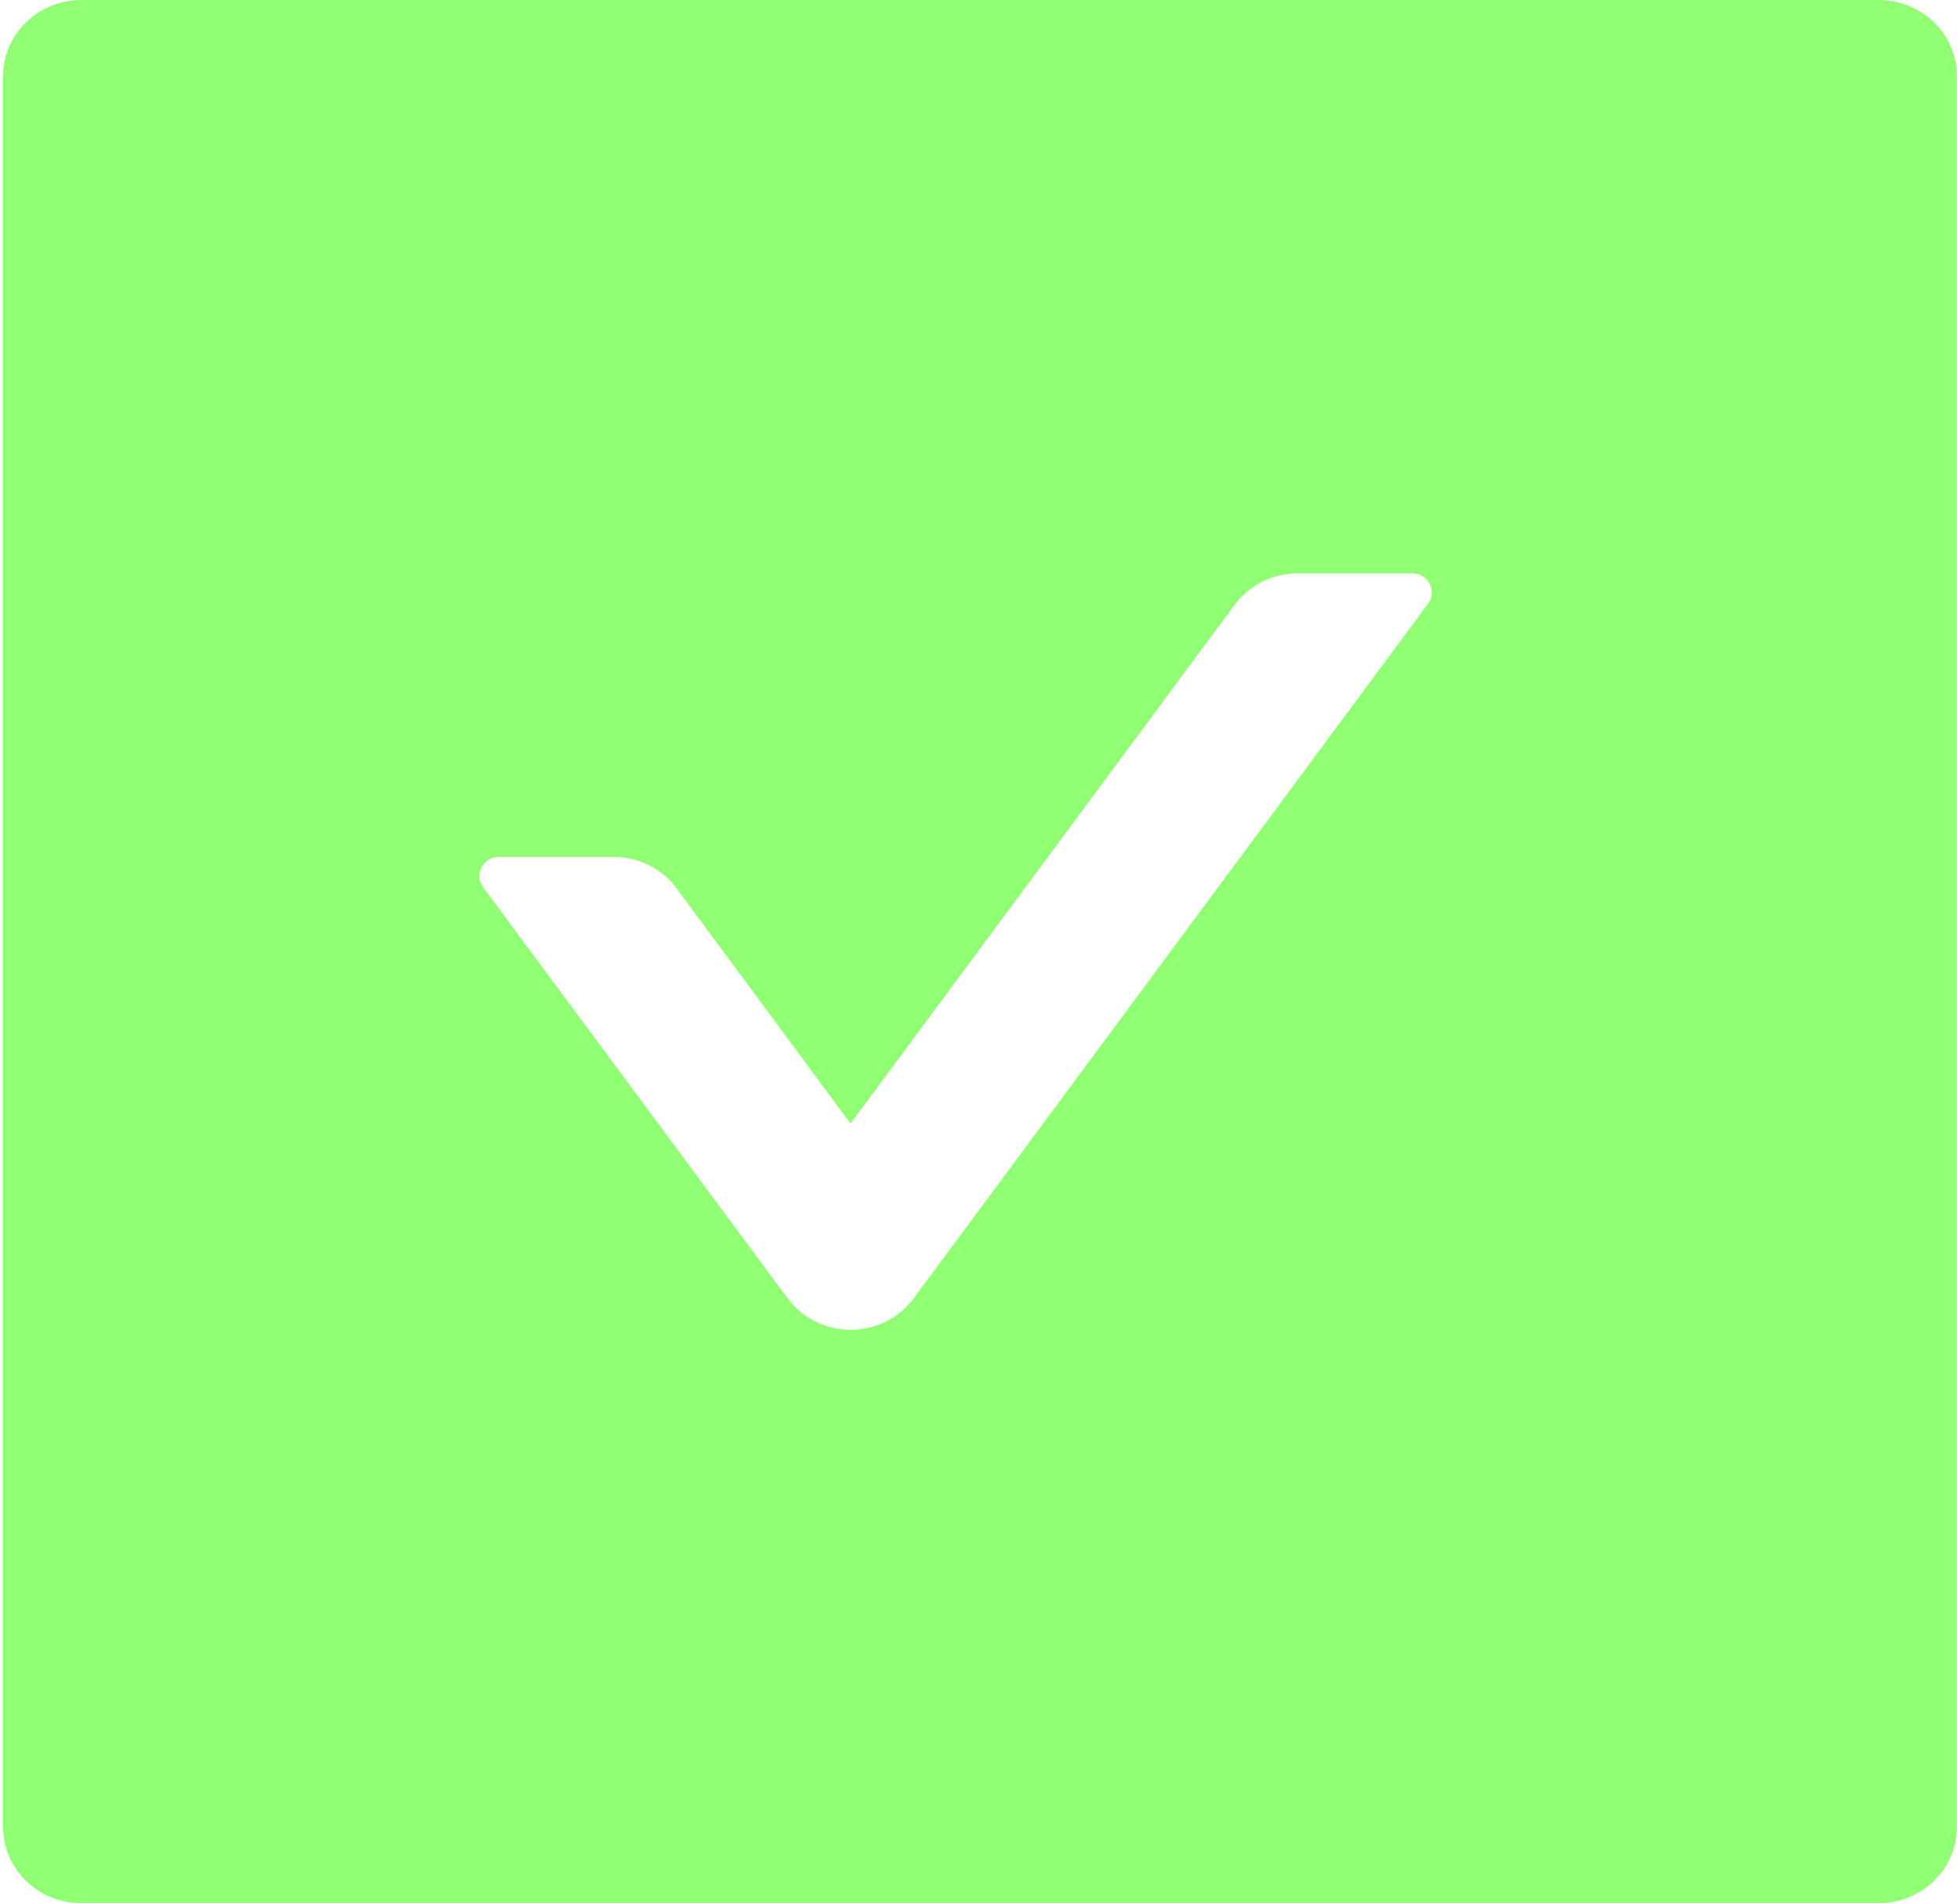 <svg width="481" height="467" viewBox="0 0 481 467" fill="none" xmlns="http://www.w3.org/2000/svg">
<path d="M461.052 0.018H19.945C9.337 0.018 0.767 8.365 0.767 18.696V448.303C0.767 458.636 9.337 466.982 19.945 466.982H461.052C471.662 466.982 480.231 458.636 480.231 448.303V18.696C480.231 8.365 471.662 0.018 461.052 0.018ZM350.476 148.104L224.257 318.546C222.493 320.944 220.167 322.898 217.473 324.245C214.779 325.594 211.793 326.297 208.764 326.297C205.735 326.297 202.75 325.594 200.055 324.245C197.361 322.898 195.036 320.944 193.272 318.546L118.535 217.681C116.258 214.588 118.535 210.268 122.431 210.268H150.539C156.652 210.268 162.466 213.129 166.062 218.032L208.734 275.702L302.949 148.454C306.545 143.609 312.298 140.69 318.472 140.69H346.58C350.476 140.69 352.753 145.01 350.476 148.104Z" fill="#90FF74"/>
</svg>
